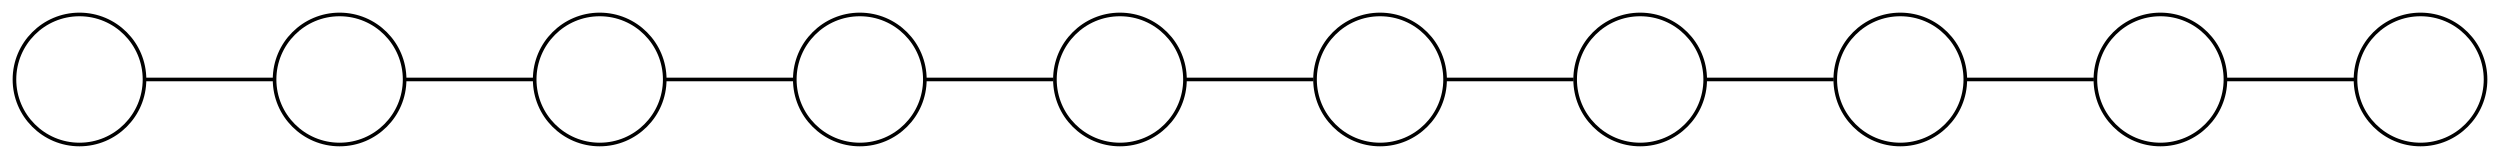 <?xml version="1.0" encoding="UTF-8" standalone="no"?>
<!DOCTYPE svg PUBLIC "-//W3C//DTD SVG 1.1//EN"
 "http://www.w3.org/Graphics/SVG/1.1/DTD/svg11.dtd">
<!-- Generated by graphviz version 2.40.1 (20161225.0304)
 -->
<!-- Title: %3 Pages: 1 -->
<svg width="692pt" height="44pt"
 viewBox="0.00 0.00 692.00 44.00" xmlns="http://www.w3.org/2000/svg" xmlns:xlink="http://www.w3.org/1999/xlink">
<g id="graph0" class="graph" transform="scale(1 1) rotate(0) translate(4 40)">
<title>%3</title>
<polygon fill="#ffffff" stroke="transparent" points="-4,4 -4,-40 688,-40 688,4 -4,4"/>
<!-- n0_0 -->
<g id="node1" class="node">
<title>n0_0</title>
<ellipse fill="#ffffff" stroke="#000000" cx="18" cy="-18" rx="18" ry="18"/>
</g>
<!-- n0_1 -->
<g id="node2" class="node">
<title>n0_1</title>
<ellipse fill="#ffffff" stroke="#000000" cx="90" cy="-18" rx="18" ry="18"/>
</g>
<!-- n0_0&#45;&#45;n0_1 -->
<g id="edge1" class="edge">
<title>n0_0&#45;&#45;n0_1</title>
<path fill="none" stroke="#000000" d="M36.169,-18C47,-18 60.712,-18 71.587,-18"/>
</g>
<!-- n0_2 -->
<g id="node3" class="node">
<title>n0_2</title>
<ellipse fill="#ffffff" stroke="#000000" cx="162" cy="-18" rx="18" ry="18"/>
</g>
<!-- n0_1&#45;&#45;n0_2 -->
<g id="edge2" class="edge">
<title>n0_1&#45;&#45;n0_2</title>
<path fill="none" stroke="#000000" d="M108.169,-18C119,-18 132.712,-18 143.587,-18"/>
</g>
<!-- n0_3 -->
<g id="node4" class="node">
<title>n0_3</title>
<ellipse fill="#ffffff" stroke="#000000" cx="234" cy="-18" rx="18" ry="18"/>
</g>
<!-- n0_2&#45;&#45;n0_3 -->
<g id="edge3" class="edge">
<title>n0_2&#45;&#45;n0_3</title>
<path fill="none" stroke="#000000" d="M180.169,-18C191,-18 204.712,-18 215.587,-18"/>
</g>
<!-- n0_4 -->
<g id="node5" class="node">
<title>n0_4</title>
<ellipse fill="#ffffff" stroke="#000000" cx="306" cy="-18" rx="18" ry="18"/>
</g>
<!-- n0_3&#45;&#45;n0_4 -->
<g id="edge4" class="edge">
<title>n0_3&#45;&#45;n0_4</title>
<path fill="none" stroke="#000000" d="M252.169,-18C263,-18 276.712,-18 287.587,-18"/>
</g>
<!-- n0_5 -->
<g id="node6" class="node">
<title>n0_5</title>
<ellipse fill="#ffffff" stroke="#000000" cx="378" cy="-18" rx="18" ry="18"/>
</g>
<!-- n0_4&#45;&#45;n0_5 -->
<g id="edge5" class="edge">
<title>n0_4&#45;&#45;n0_5</title>
<path fill="none" stroke="#000000" d="M324.169,-18C335,-18 348.712,-18 359.587,-18"/>
</g>
<!-- n0_6 -->
<g id="node7" class="node">
<title>n0_6</title>
<ellipse fill="#ffffff" stroke="#000000" cx="450" cy="-18" rx="18" ry="18"/>
</g>
<!-- n0_5&#45;&#45;n0_6 -->
<g id="edge6" class="edge">
<title>n0_5&#45;&#45;n0_6</title>
<path fill="none" stroke="#000000" d="M396.169,-18C407,-18 420.712,-18 431.587,-18"/>
</g>
<!-- n0_7 -->
<g id="node8" class="node">
<title>n0_7</title>
<ellipse fill="#ffffff" stroke="#000000" cx="522" cy="-18" rx="18" ry="18"/>
</g>
<!-- n0_6&#45;&#45;n0_7 -->
<g id="edge7" class="edge">
<title>n0_6&#45;&#45;n0_7</title>
<path fill="none" stroke="#000000" d="M468.169,-18C479,-18 492.712,-18 503.587,-18"/>
</g>
<!-- n0_8 -->
<g id="node9" class="node">
<title>n0_8</title>
<ellipse fill="#ffffff" stroke="#000000" cx="594" cy="-18" rx="18" ry="18"/>
</g>
<!-- n0_7&#45;&#45;n0_8 -->
<g id="edge8" class="edge">
<title>n0_7&#45;&#45;n0_8</title>
<path fill="none" stroke="#000000" d="M540.169,-18C551,-18 564.712,-18 575.587,-18"/>
</g>
<!-- n0_9 -->
<g id="node10" class="node">
<title>n0_9</title>
<ellipse fill="#ffffff" stroke="#000000" cx="666" cy="-18" rx="18" ry="18"/>
</g>
<!-- n0_8&#45;&#45;n0_9 -->
<g id="edge9" class="edge">
<title>n0_8&#45;&#45;n0_9</title>
<path fill="none" stroke="#000000" d="M612.169,-18C623,-18 636.712,-18 647.587,-18"/>
</g>
</g>
</svg>
